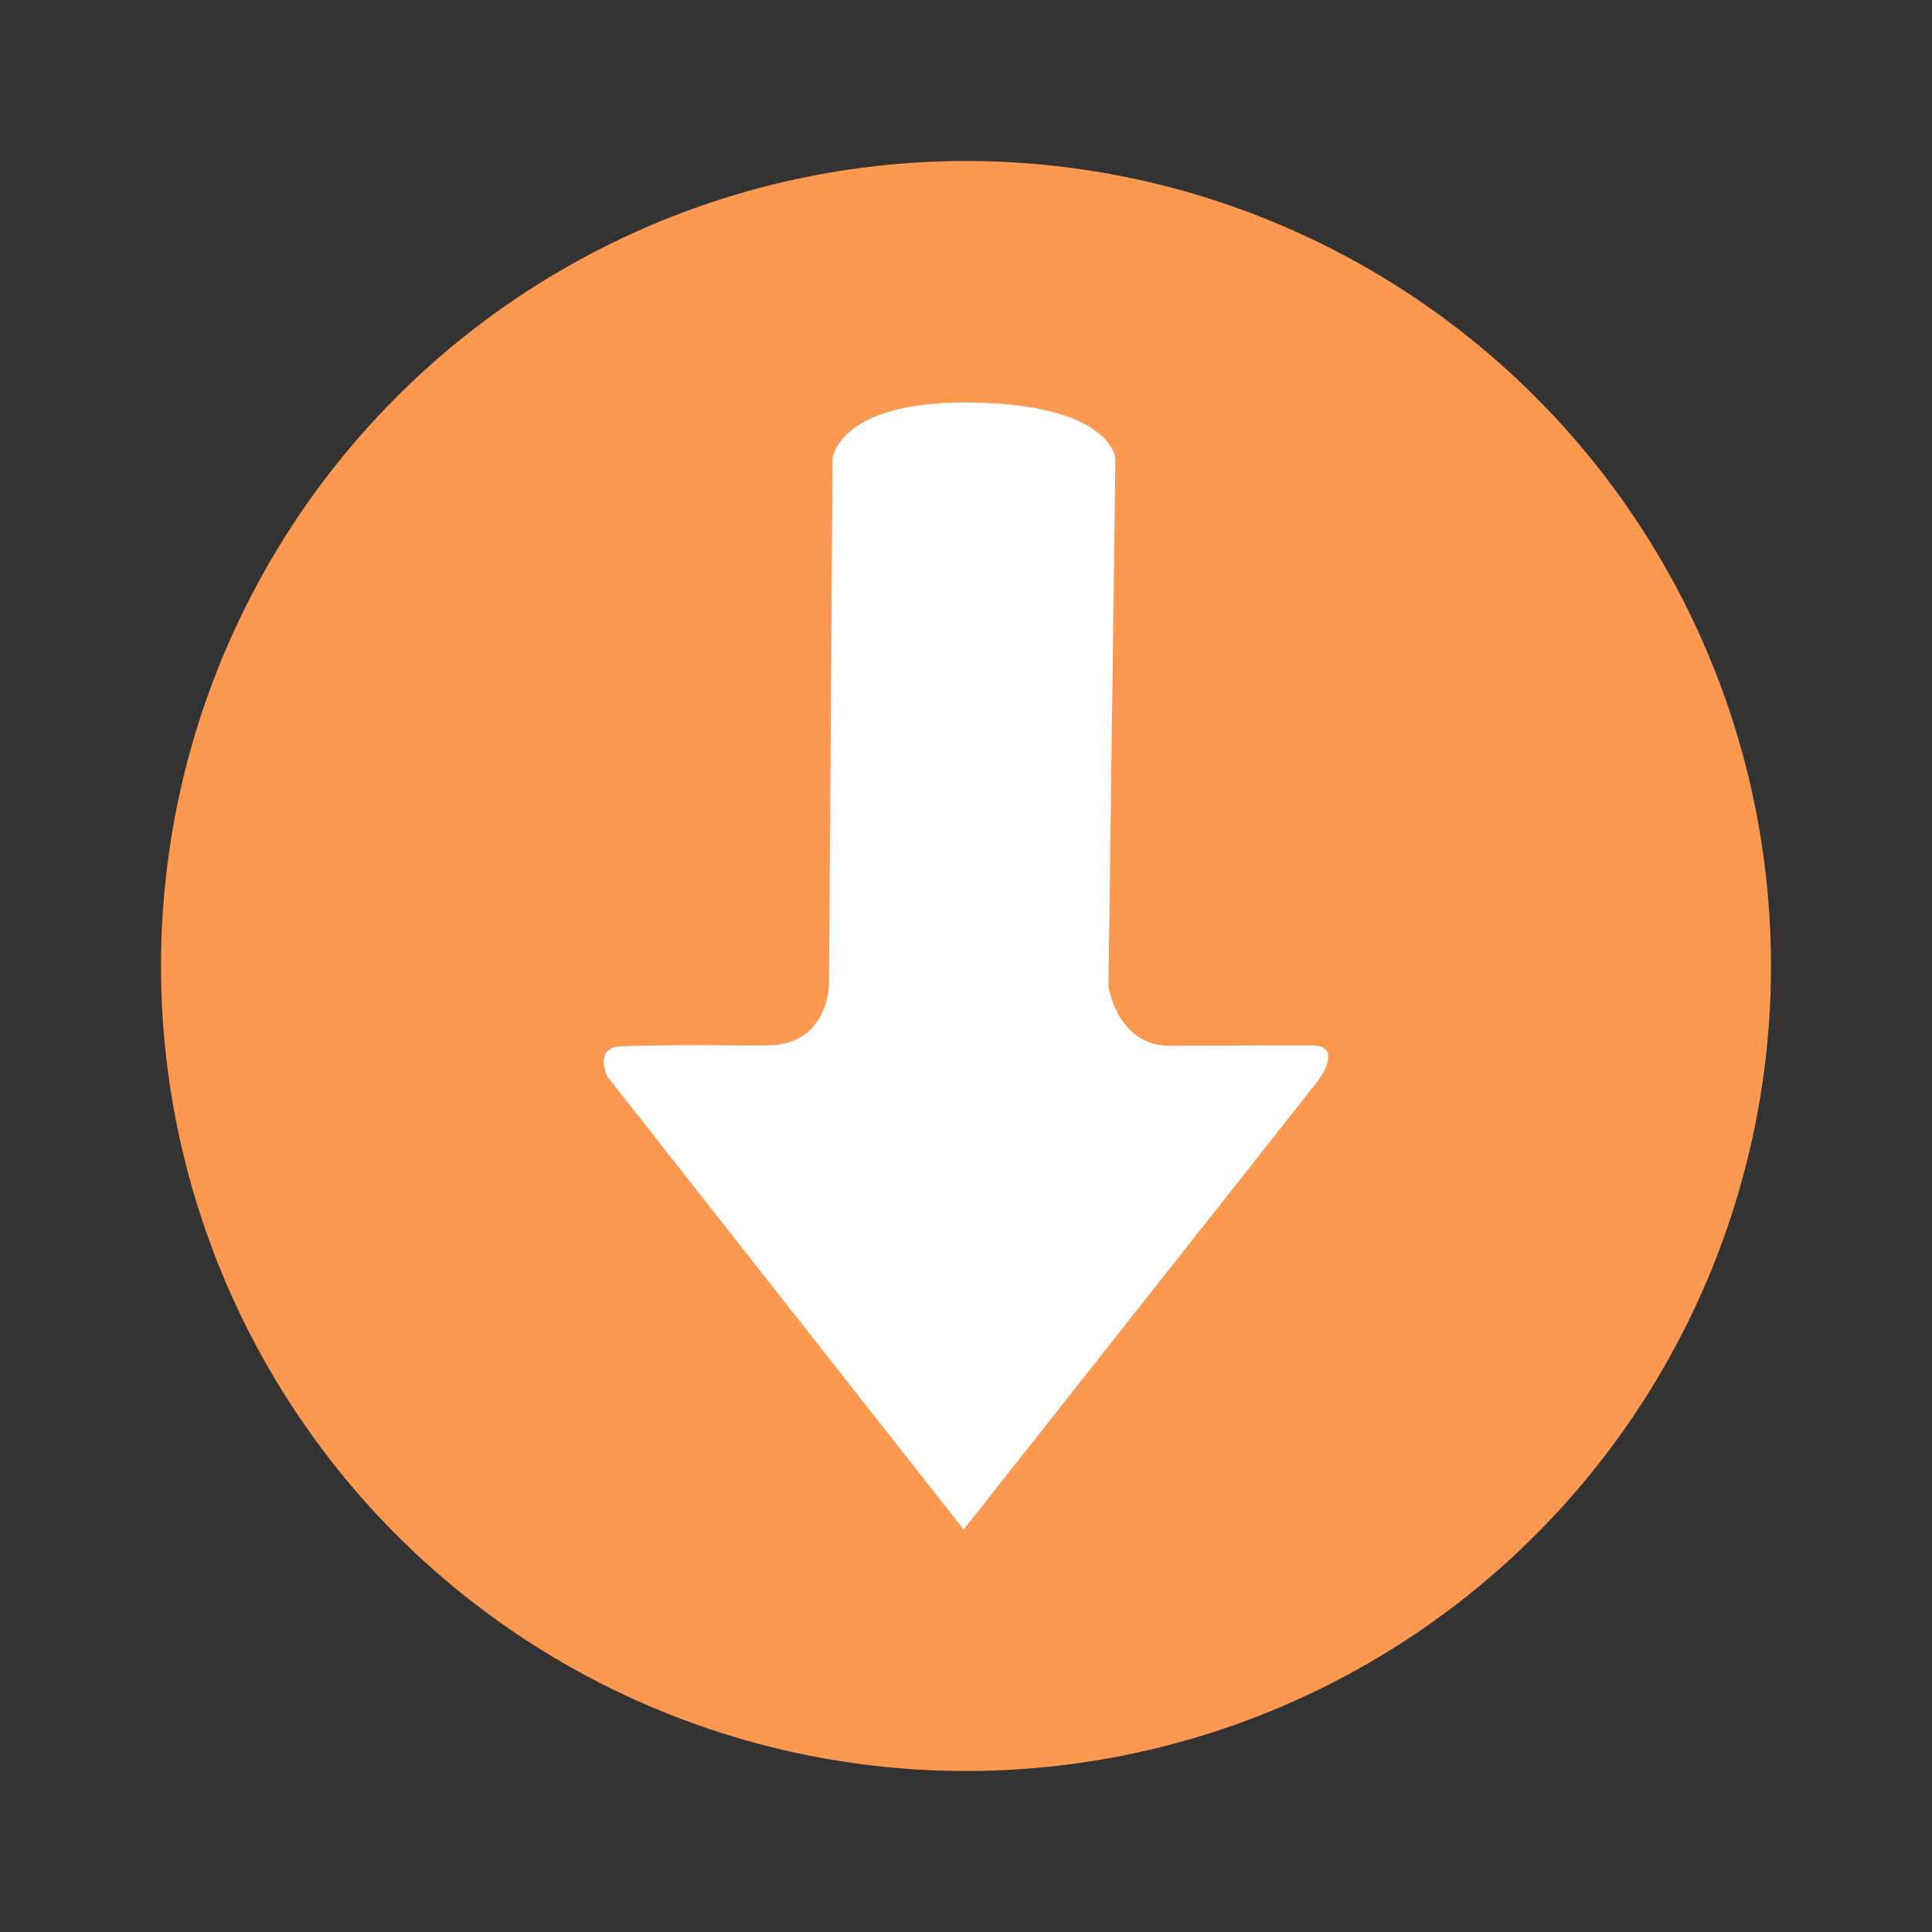 <?xml version="1.0" encoding="UTF-8" standalone="no"?>
<svg width="24px" height="24px" viewBox="0 0 24 24" version="1.1" xmlns="http://www.w3.org/2000/svg" xmlns:xlink="http://www.w3.org/1999/xlink">
    <rect x="0" y="0" width="24" height="24" fill="#333333" stroke="none"/>
    <!-- Generator: Sketch 44.1 (41455) - http://www.bohemiancoding.com/sketch -->
    <title>mk-arrows-down</title>
    <desc>Created with Sketch.</desc>
    <defs></defs>
    <g id="Page-3" stroke="none" stroke-width="1" fill="none" fill-rule="evenodd">
        <g id="Artboard-2" transform="translate(-760, -629)">
            <g id="Group-76" transform="translate(666, 631)">
                <g id="Group-57" transform="translate(106, 10) scale(1, -1) translate(-106, -10) translate(96, 0)">
                    <circle id="Oval-21" fill="#FD9850" cx="10" cy="10" r="10"></circle>
                    <path d="M9.971,3 L5.546,8.625 C5.546,8.625 5.37,8.984 5.709,9.001 C5.964,9.014 6.613,9.021 7.068,9.014 C7.33,9.01 7.451,9.014 7.532,9.014 C8.278,9.014 8.298,9.748 8.298,9.748 L8.343,16.303 C8.343,16.303 8.408,17.036 10.113,16.999 C11.818,16.962 11.856,16.303 11.856,16.303 L11.77,9.748 C11.77,9.748 11.875,9.009 12.532,9.009 C13.092,9.009 13.241,9.013 13.899,9.014 C14.014,9.014 14.144,9.014 14.295,9.014 C14.708,9.014 14.369,8.569 14.369,8.569 L9.971,3 Z" id="Path-1" fill="#FFFFFF"></path>
                </g>
            </g>
        </g>
    </g>
</svg>